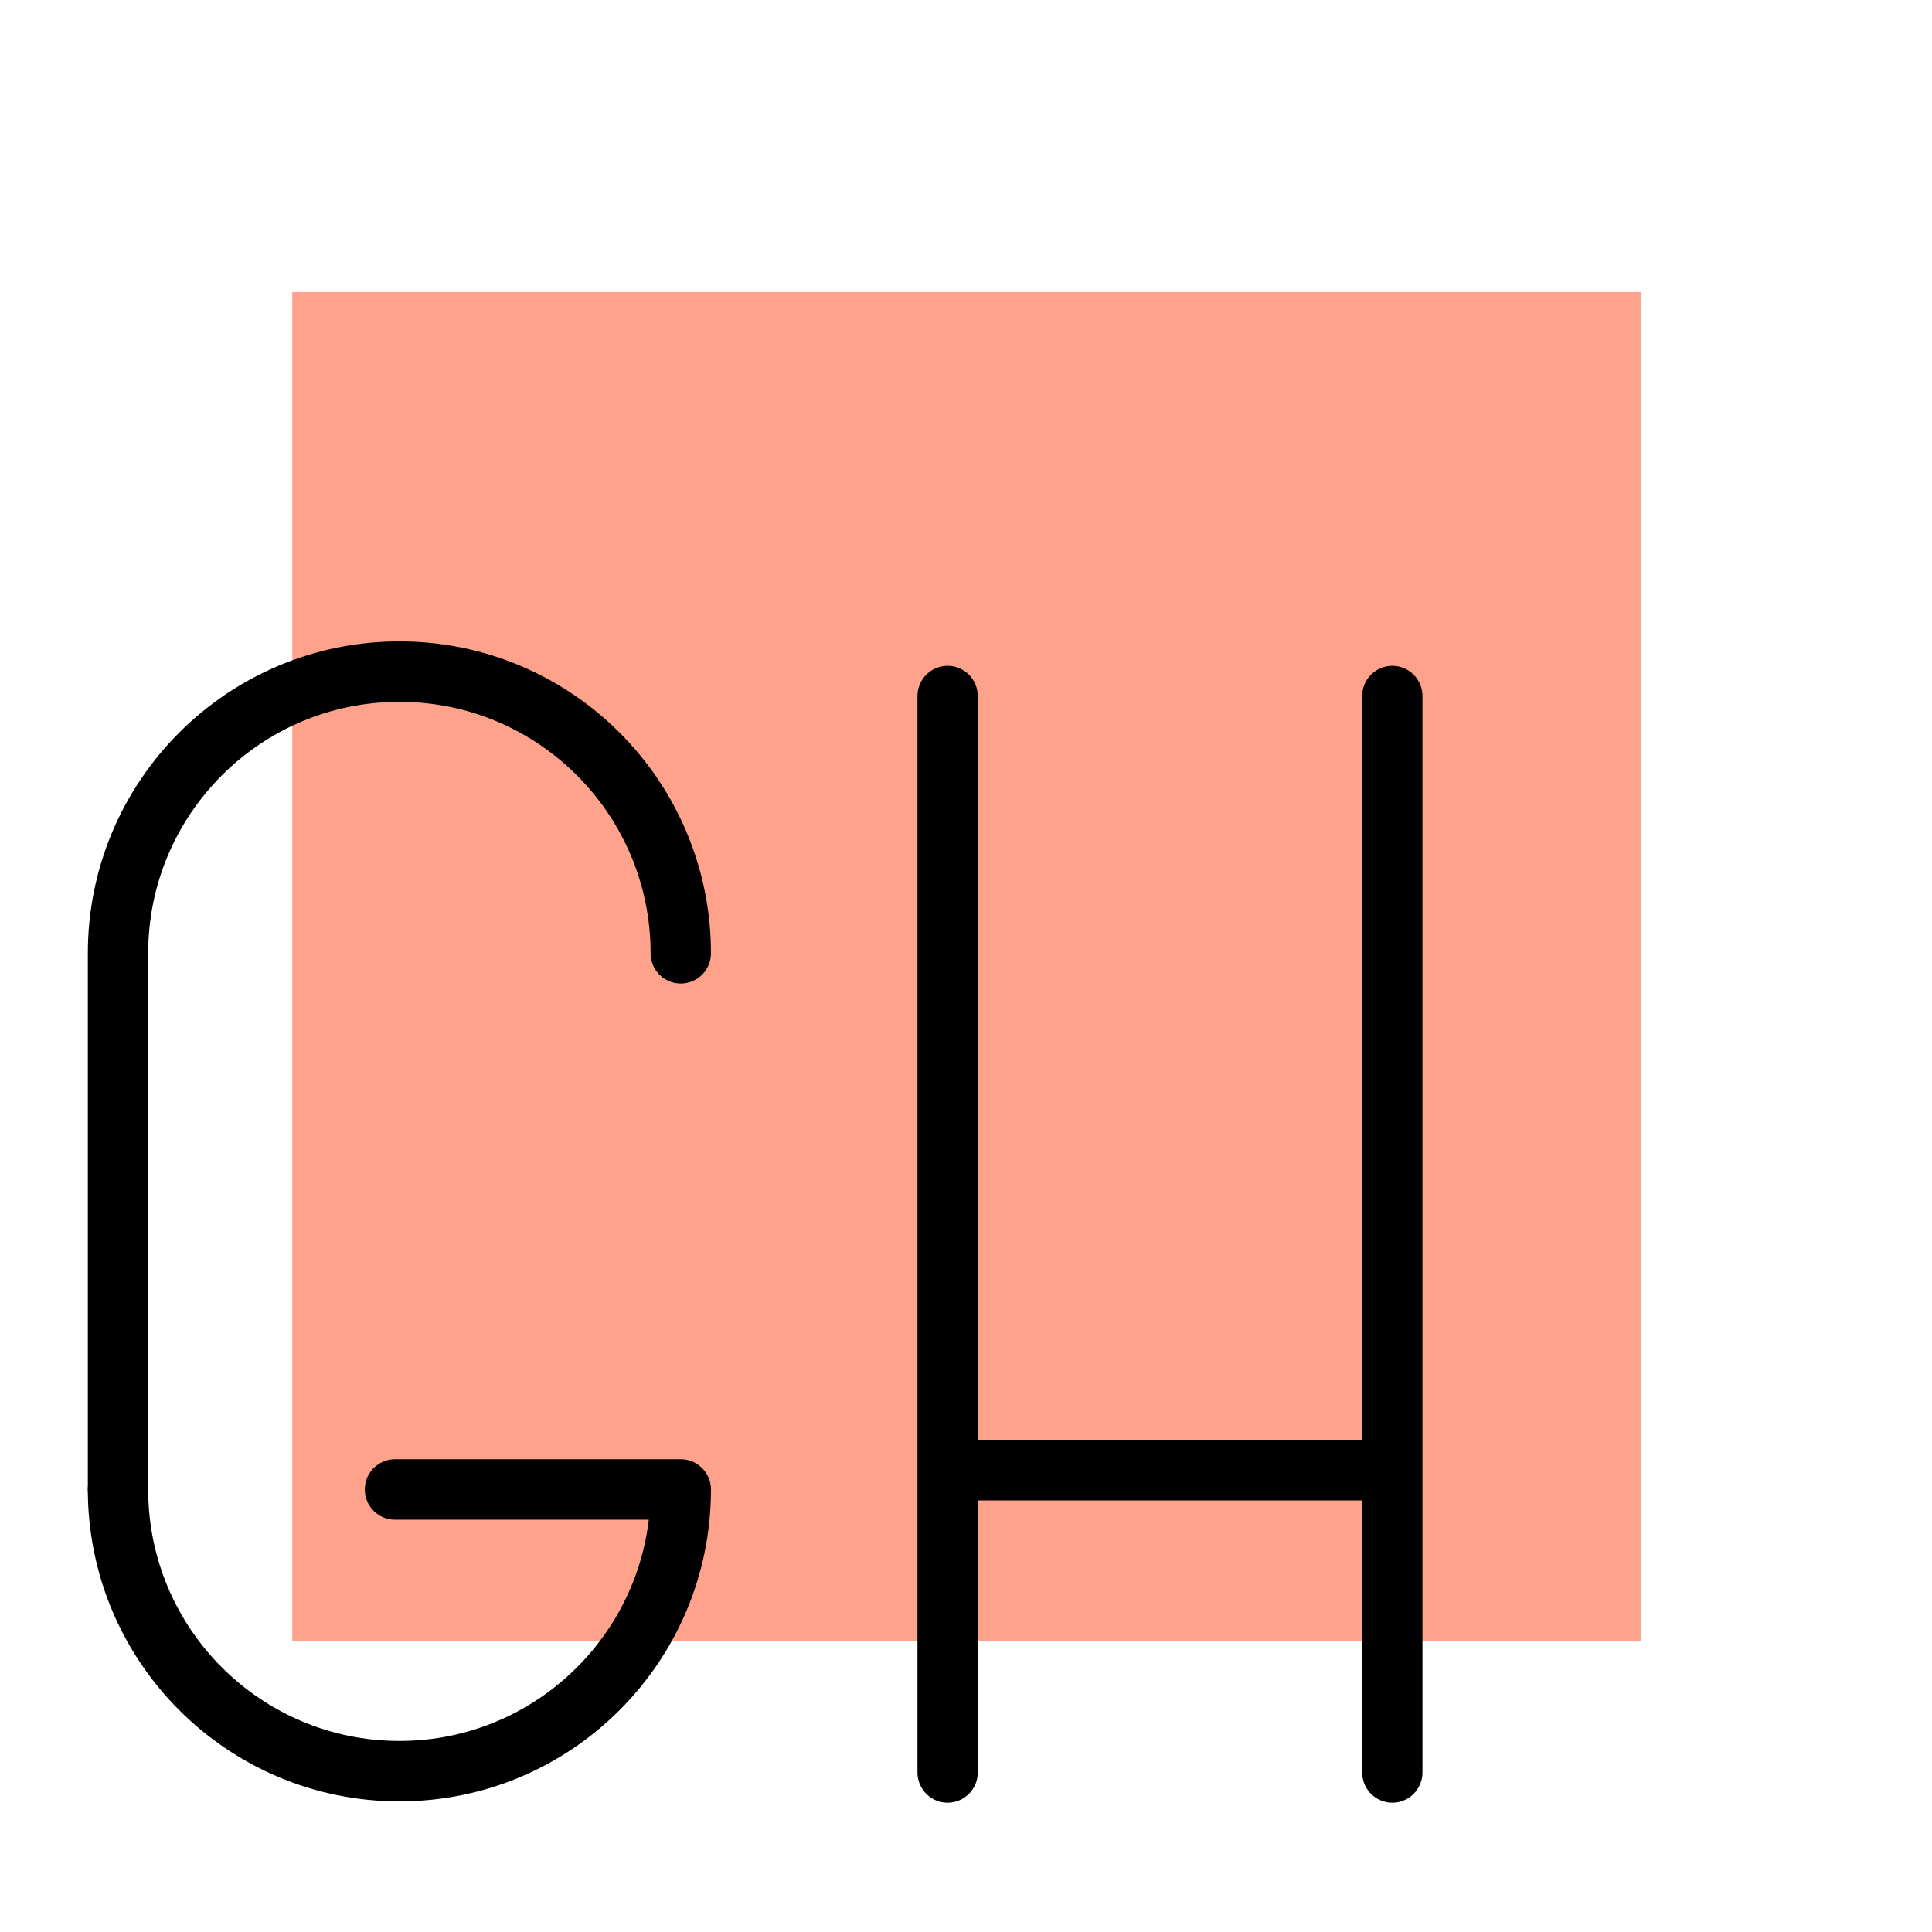 <?xml version="1.0" encoding="UTF-8" standalone="no"?>
<!-- Created with Inkscape (http://www.inkscape.org/) -->

<svg
   xmlns:dc="http://purl.org/dc/elements/1.1/"
   xmlns:cc="http://creativecommons.org/ns#"
   xmlns:rdf="http://www.w3.org/1999/02/22-rdf-syntax-ns#"
   xmlns:svg="http://www.w3.org/2000/svg"
   xmlns="http://www.w3.org/2000/svg"
   xmlns:sodipodi="http://sodipodi.sourceforge.net/DTD/sodipodi-0.dtd"
   xmlns:inkscape="http://www.inkscape.org/namespaces/inkscape"
   width="192"
   height="192"
   viewBox="0 0 192 192"
   id="svg2"
   version="1.1"
   inkscape:version="0.92.4 (5da689c313, 2019-01-14)"
   inkscape:export-filename="C:\Users\Melanie\Google Drive\MISC\Appstract\WhiteInkscapePng\grubhub.png"
   inkscape:export-xdpi="96"
   inkscape:export-ydpi="96"
   sodipodi:docname="grubhub.svg">
  <defs
     id="defs4" />
  <sodipodi:namedview
     id="base"
     pagecolor="#ffffff"
     bordercolor="#666666"
     borderopacity="1.0"
     inkscape:pageopacity="0.0"
     inkscape:pageshadow="2"
     inkscape:zoom="5.6568542"
     inkscape:cx="91.999653"
     inkscape:cy="71.880094"
     inkscape:document-units="px"
     inkscape:current-layer="g6205"
     showgrid="false"
     units="px"
     showguides="false"
     inkscape:window-width="2106"
     inkscape:window-height="1860"
     inkscape:window-x="879"
     inkscape:window-y="0"
     inkscape:window-maximized="0"
     inkscape:lockguides="true">
    <inkscape:grid
       type="xygrid"
       id="grid4136" />
  </sodipodi:namedview>
  <g
     inkscape:label="Layer 1"
     inkscape:groupmode="layer"
     id="layer1"
     transform="translate(0,-860.362)"
     style="display:none"
     sodipodi:insensitive="true">
    <g
       id="g5381"
       transform="translate(0,860.362)">
      <rect
         style="display:inline;opacity:1;fill:none;fill-opacity:1;stroke:#666666;stroke-width:0.1;stroke-linecap:round;stroke-linejoin:round;stroke-miterlimit:4;stroke-dasharray:none"
         id="rect4140"
         width="183.868"
         height="183.868"
         x="4.066"
         y="4.066" />
    </g>
  </g>
  <g
     inkscape:groupmode="layer"
     id="layer2"
     inkscape:label="Layer 2">
    <g
       id="g5415"
       transform="translate(0.579,3.93)">
      <g
         id="g6140"
         transform="matrix(1.153,0,0,1.153,-14.606,-16.938)">
        <g
           id="g6172"
           transform="matrix(1.089,0,0,1.089,-8.472,-8.393)">
          <g
             id="g6179"
             transform="matrix(0.95,0,0,0.95,4.782,4.738)">
            <g
               id="g4214"
               transform="translate(0,5.277)">
              <g
                 id="g4223"
                 transform="matrix(1.077,0,0,1.077,-3.223,-13.398)">
                <g
                   id="g4227"
                   transform="matrix(1.014,0,0,1.014,-0.866,0.266)">
                  <g
                     id="g4791"
                     transform="matrix(1.037,0,0,1.037,-1.551,-12.634)">
                    <g
                       id="g5419"
                       transform="matrix(1.189,0,0,1.192,-15.358,-16.402)">
                      <g
                         id="g5430"
                         transform="translate(-1.479,1.084)">
                        <g
                           id="g5452"
                           transform="translate(-39.582,19.203)">
                          <g
                             id="g5506"
                             transform="matrix(1.126,0.371,-0.373,1.125,72.029,-77.585)" />
                        </g>
                        <g
                           id="g6162"
                           transform="matrix(1.052,0,0,1.051,-4.66,-4.843)">
                          <g
                             id="g6205"
                             transform="matrix(1.096,0,0,1.096,-11.347,-4.205)">
                            <g
                               transform="translate(-2.692,0)"
                               id="g6188" />
                            <rect
                               style="fill:#ff9e88;fill-opacity:0.959;stroke:none;stroke-width:21.592;stroke-linecap:round;stroke-linejoin:round;stroke-miterlimit:4;stroke-dasharray:none;stroke-opacity:1"
                               id="rect1016"
                               width="72.393"
                               height="72.269"
                               x="55.939"
                               y="57.628" />
                            <g
                               id="g1118"
                               transform="matrix(1.09,0,0,1.09,-4.49,10.958)"
                               style="stroke-width:0.917">
                              <g
                                 transform="translate(-31.421,2.098)"
                                 id="g1046"
                                 style="stroke-width:0.917">
                                <path
                                   style="fill:none;fill-opacity:0.959;stroke:#000000;stroke-width:2.971;stroke-linecap:round;stroke-linejoin:round;stroke-miterlimit:4;stroke-dasharray:none;stroke-opacity:1"
                                   d="m 105.987,73.221 c 0,-7.647 -6.202,-13.846 -13.853,-13.846 -7.651,0 -13.853,6.199 -13.853,13.846 v 26.356"
                                   id="path1026"
                                   inkscape:connector-curvature="0"
                                   sodipodi:nodetypes="csc" />
                                <path
                                   style="fill:none;fill-opacity:0.959;stroke:#000000;stroke-width:2.971;stroke-linecap:round;stroke-linejoin:round;stroke-miterlimit:4;stroke-dasharray:none;stroke-opacity:1"
                                   d="m 78.281,99.577 c 0,7.647 6.202,13.846 13.853,13.846 7.651,0 13.853,-6.199 13.853,-13.846 H 91.917"
                                   id="path1026-8"
                                   inkscape:connector-curvature="0"
                                   sodipodi:nodetypes="csc" />
                              </g>
                            </g>
                            <g
                               id="g1123"
                               transform="matrix(1.285,0,0,1.288,-16.354,-13.389)"
                               style="stroke-width:0.777">
                              <path
                                 sodipodi:nodetypes="cc"
                                 inkscape:connector-curvature="0"
                                 id="path1088"
                                 d="M 83.626,71.944 V 116.718"
                                 style="opacity:1;vector-effect:none;fill:none;fill-opacity:1;stroke:#000000;stroke-width:2.518;stroke-linecap:round;stroke-linejoin:round;stroke-miterlimit:4;stroke-dasharray:none;stroke-dashoffset:0;stroke-opacity:1" />
                              <path
                                 sodipodi:nodetypes="cc"
                                 inkscape:connector-curvature="0"
                                 id="path1088-6"
                                 d="M 102.198,71.944 V 116.718"
                                 style="opacity:1;vector-effect:none;fill:none;fill-opacity:1;stroke:#000000;stroke-width:2.518;stroke-linecap:round;stroke-linejoin:round;stroke-miterlimit:4;stroke-dasharray:none;stroke-dashoffset:0;stroke-opacity:1" />
                              <path
                                 sodipodi:nodetypes="cc"
                                 inkscape:connector-curvature="0"
                                 id="path1105"
                                 d="m 83.829,104.143 h 18.301"
                                 style="opacity:1;vector-effect:none;fill:none;fill-opacity:1;stroke:#000000;stroke-width:2.518;stroke-linecap:round;stroke-linejoin:round;stroke-miterlimit:4;stroke-dasharray:none;stroke-dashoffset:0;stroke-opacity:1" />
                            </g>
                          </g>
                        </g>
                      </g>
                    </g>
                  </g>
                </g>
              </g>
            </g>
          </g>
        </g>
      </g>
    </g>
  </g>
</svg>
